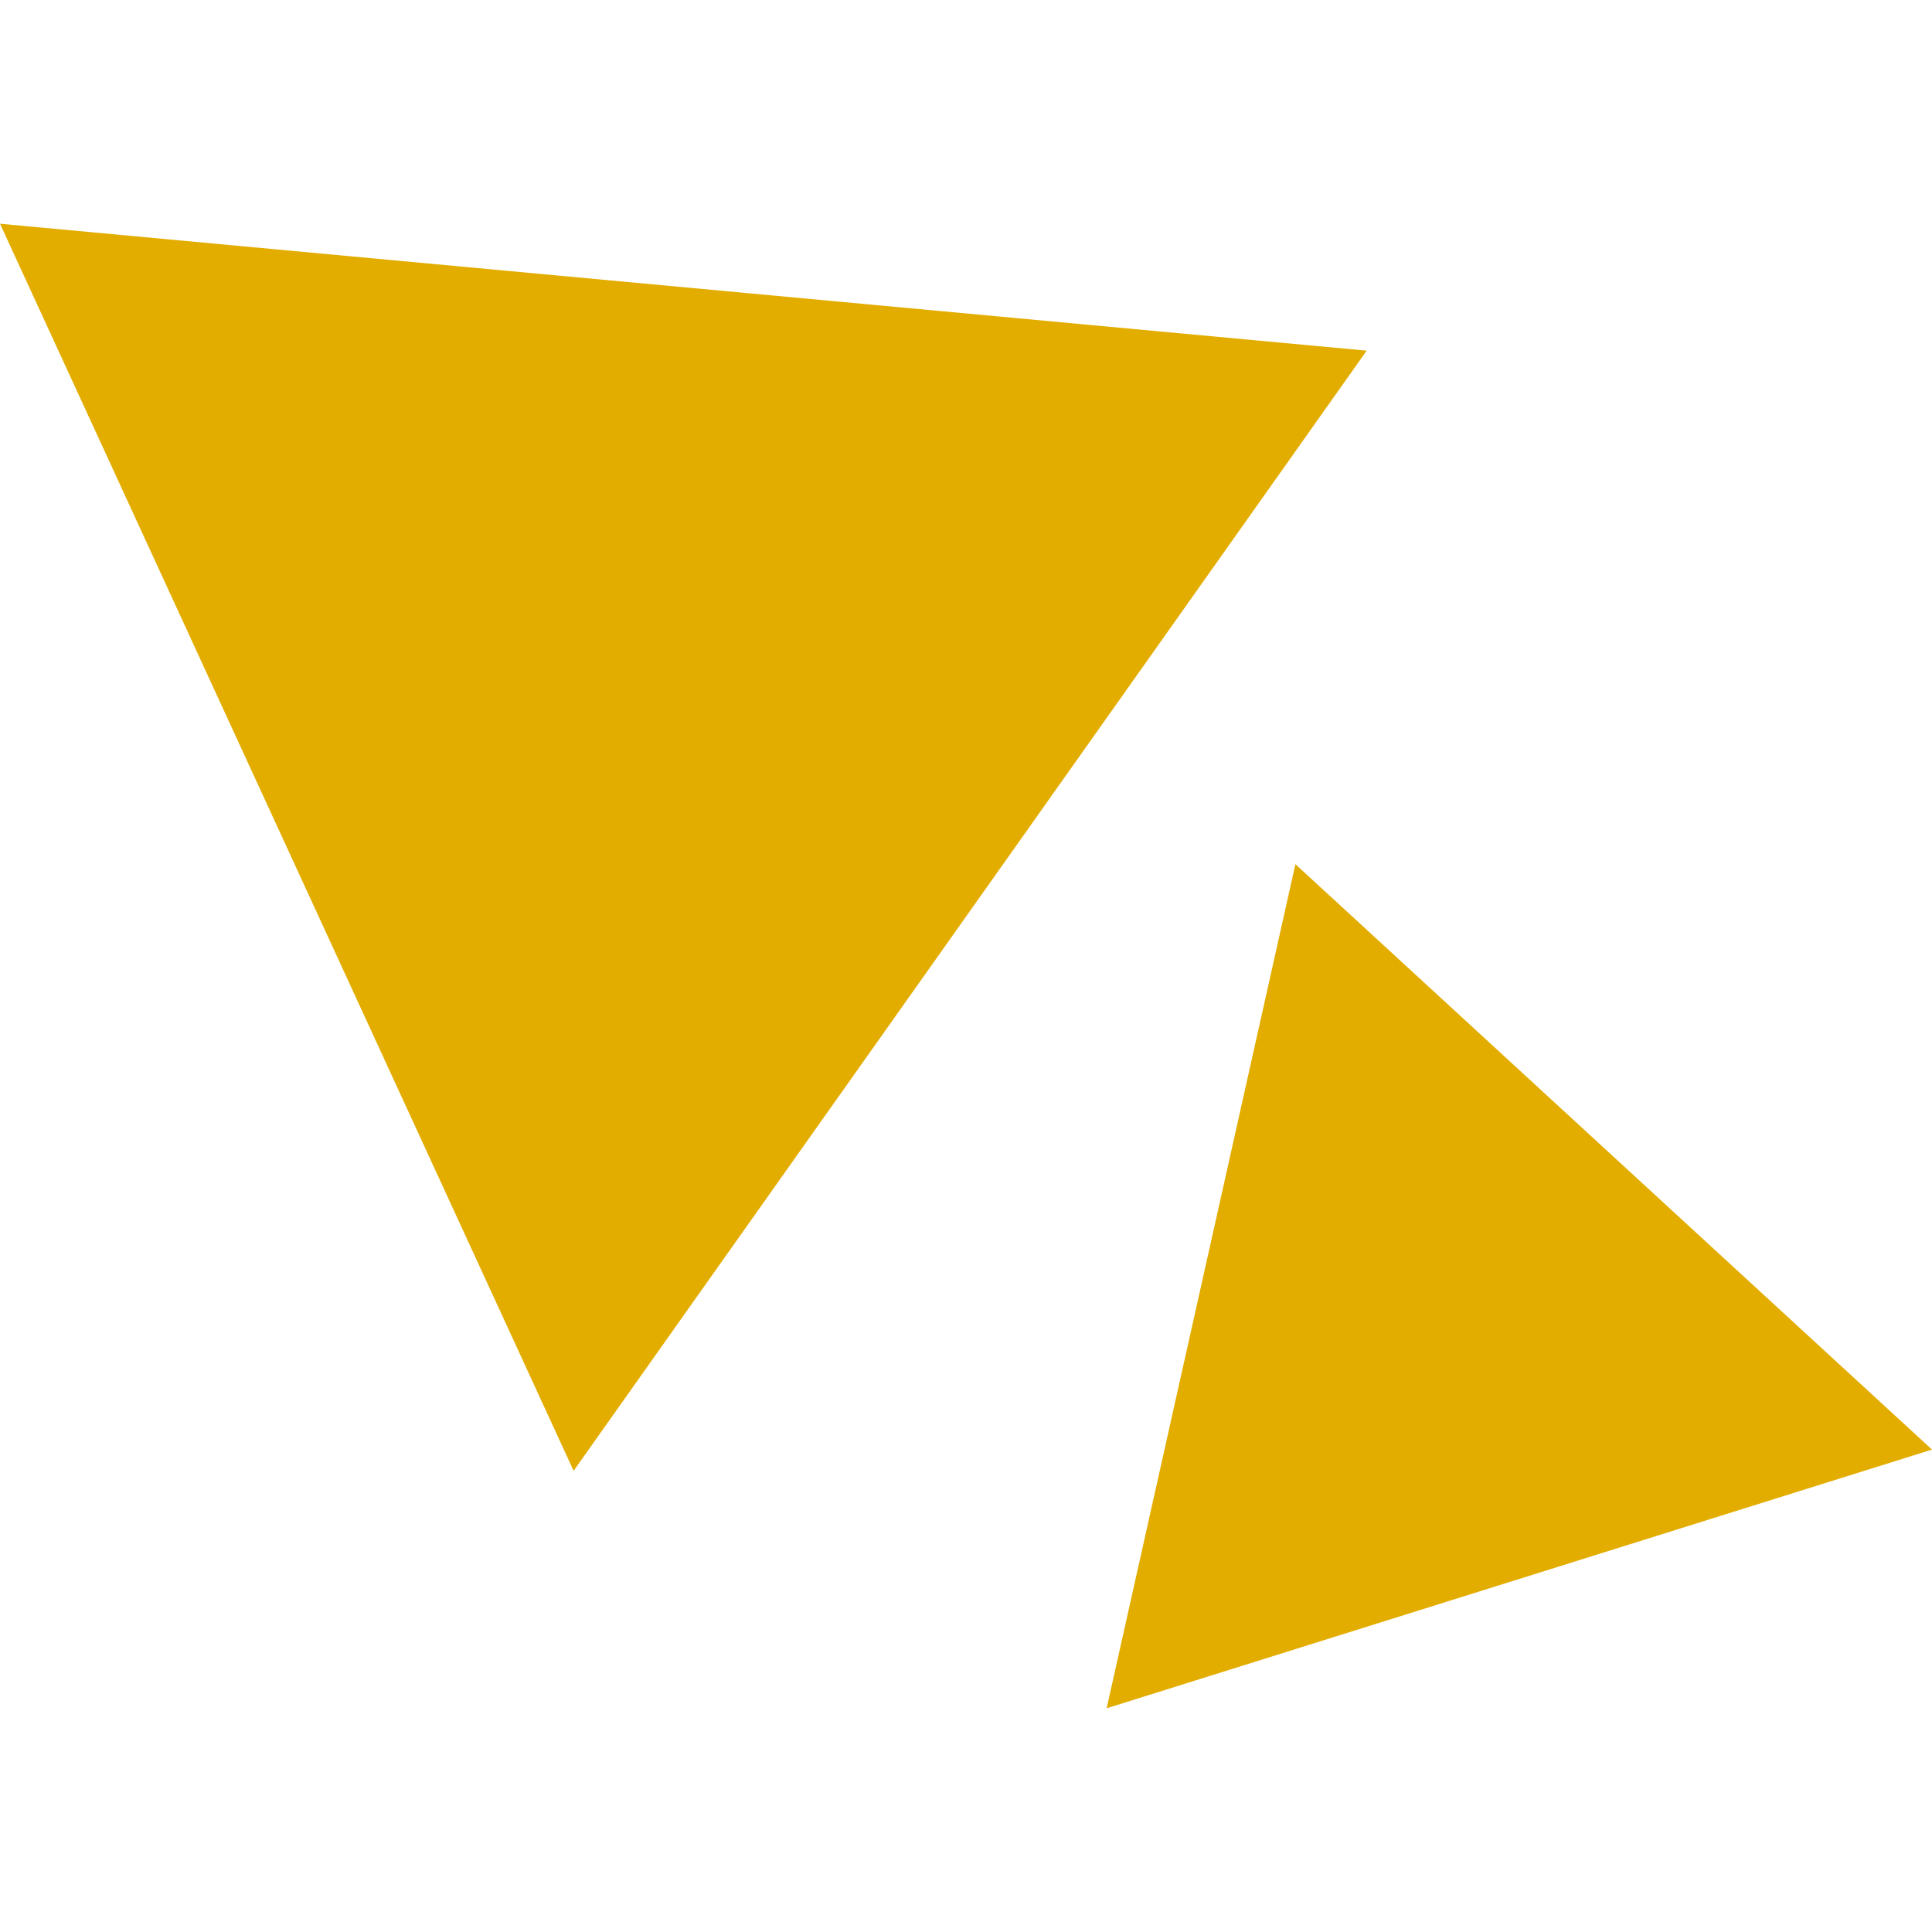 <?xml version="1.0" encoding="utf-8"?>
<!-- Generator: Adobe Illustrator 28.1.0, SVG Export Plug-In . SVG Version: 6.00 Build 0)  -->
<svg version="1.1" id="Слой_1" xmlns="http://www.w3.org/2000/svg" xmlns:xlink="http://www.w3.org/1999/xlink" x="0px" y="0px"
	 viewBox="0 0 100 100" style="enable-background:new 0 0 100 100;" xml:space="preserve">
<style type="text/css">
	.st0{fill:#E3AD00;}
</style>
<polygon class="st0" points="0,11.58 29.69,76.13 70.74,18.15 "/>
<polygon class="st0" points="100,75.03 67.05,44.73 57.28,88.42 "/>
</svg>
